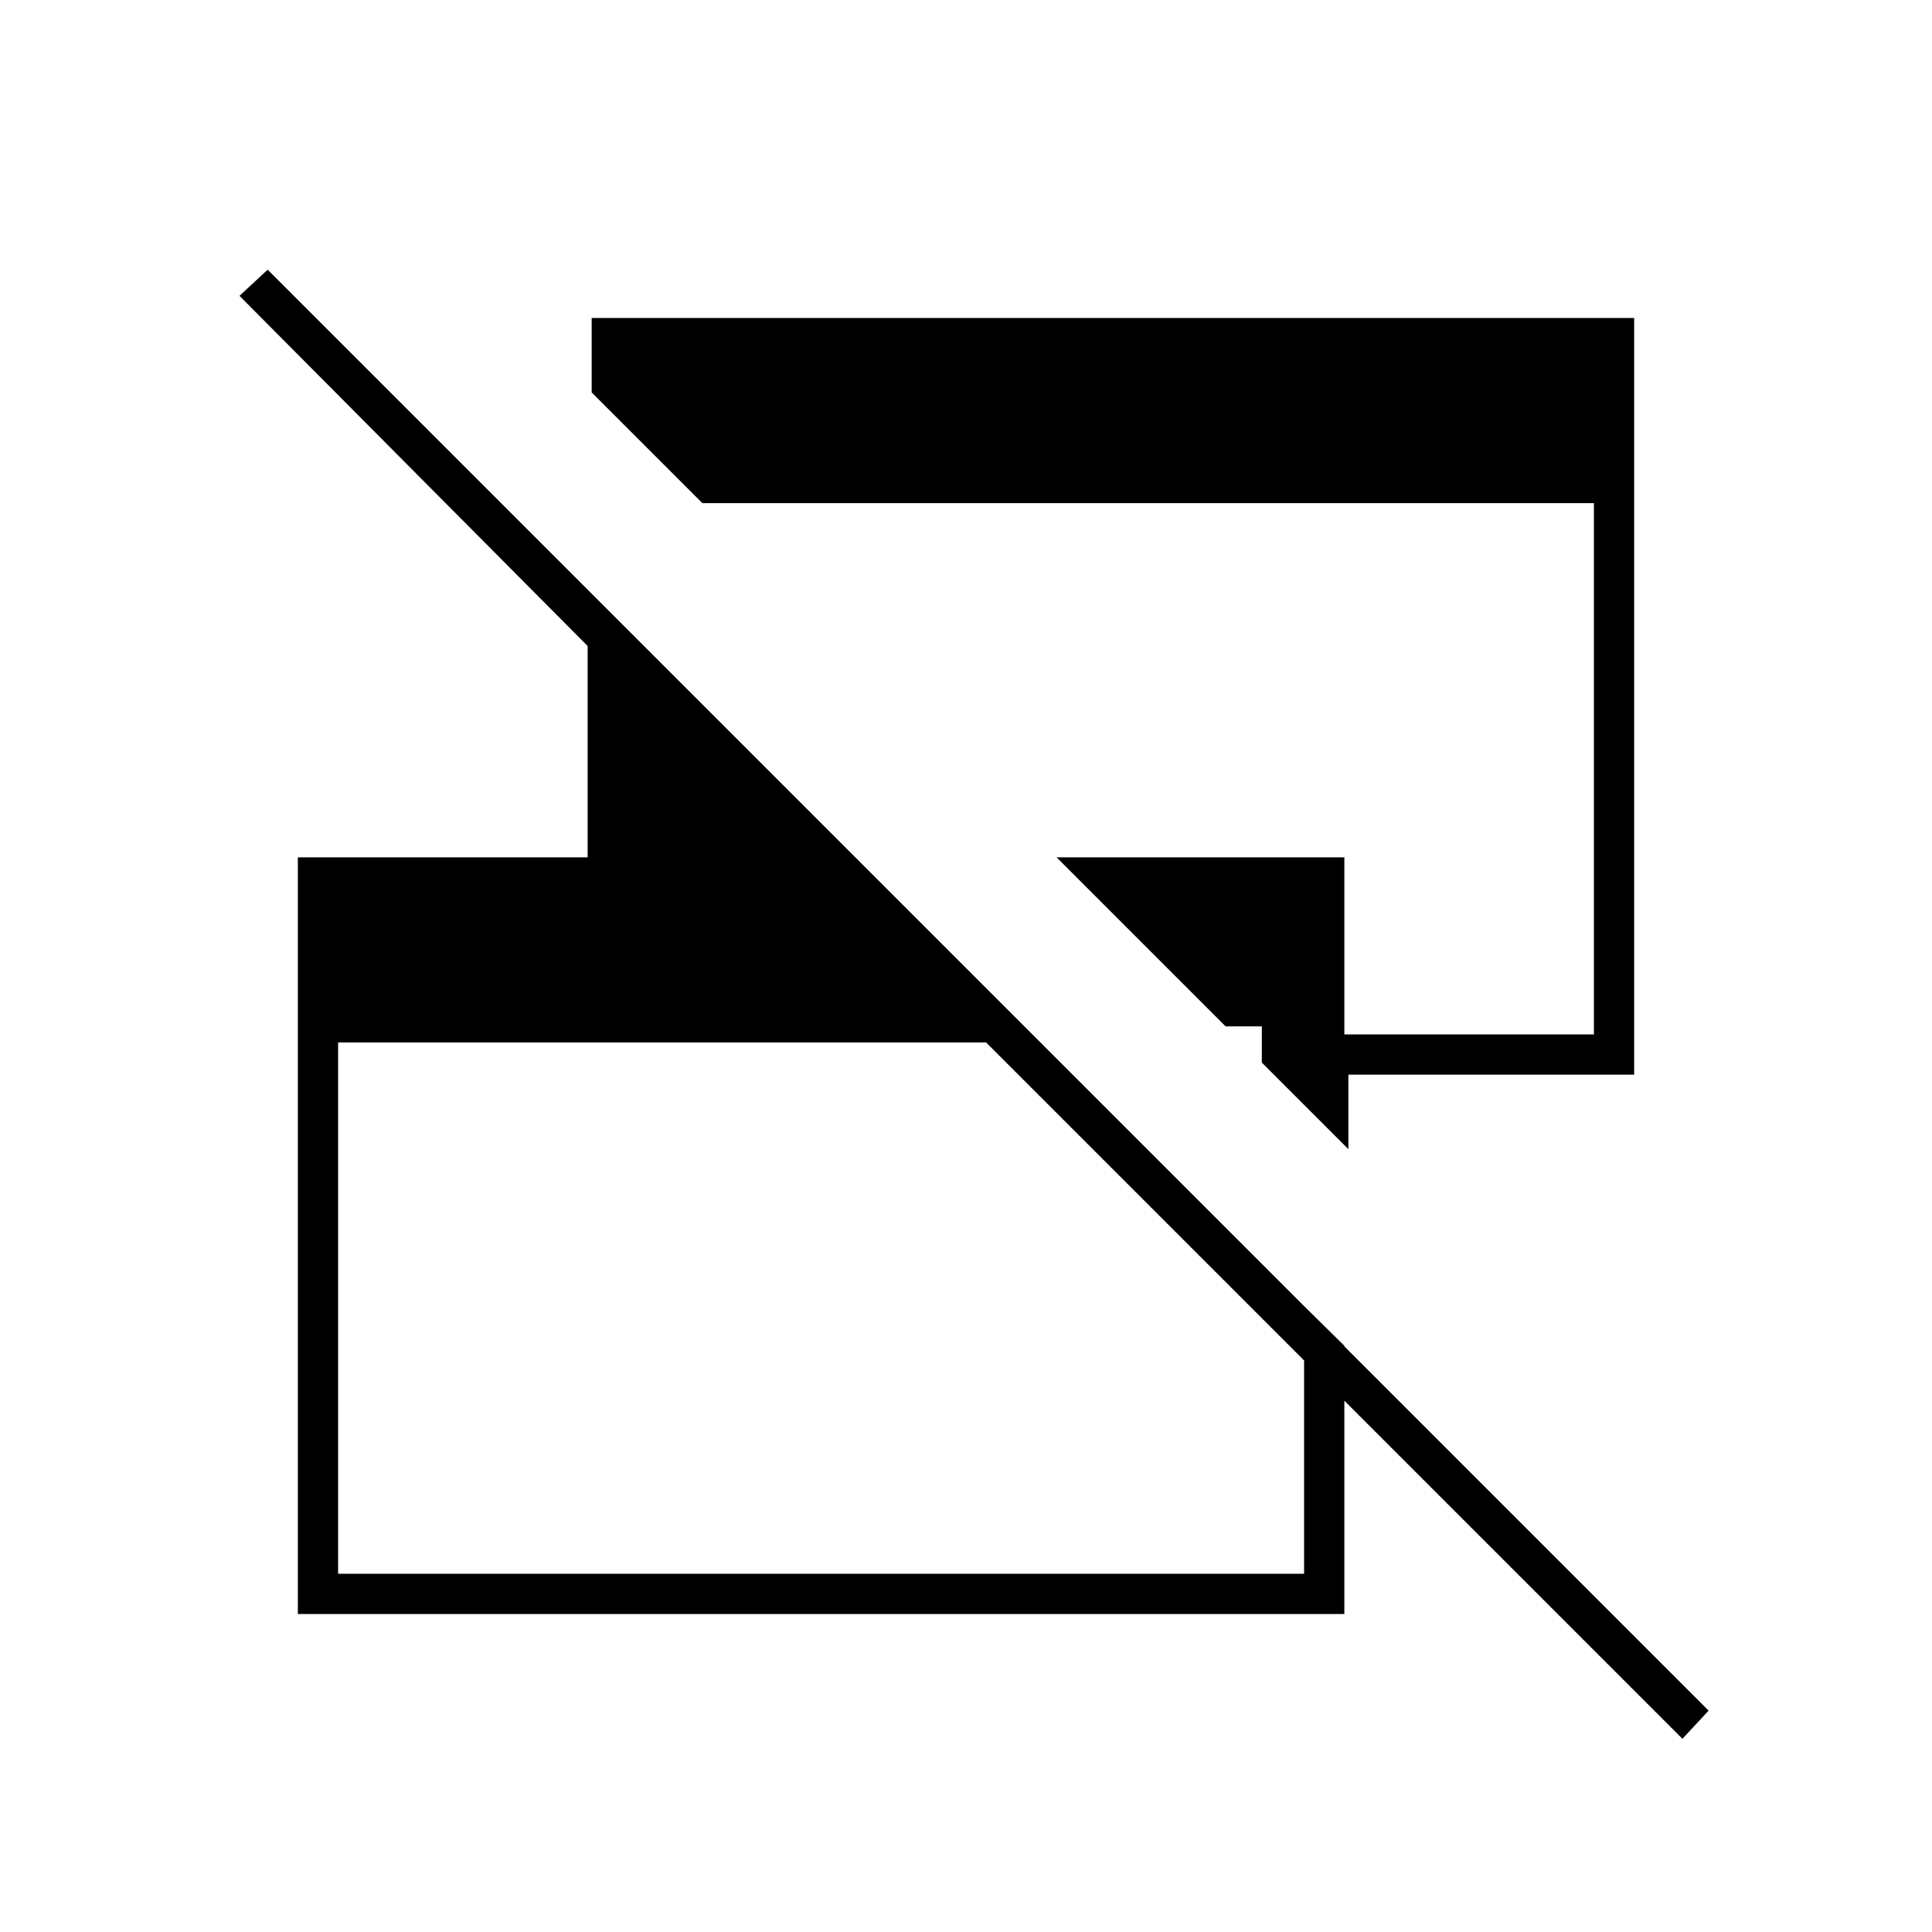 <svg xmlns="http://www.w3.org/2000/svg" height="20" viewBox="0 -960 960 960" width="20"><path d="M836-96 490-442H168v264h480v-133l20 19.7V-158H148v-376h144v-105L119-813l14-13 716 716-13 14ZM670-389l-43-43v-18h-18l-84-84h143v88h124v-264H349l-55-55v-37h518v376H670v37Z"/></svg>